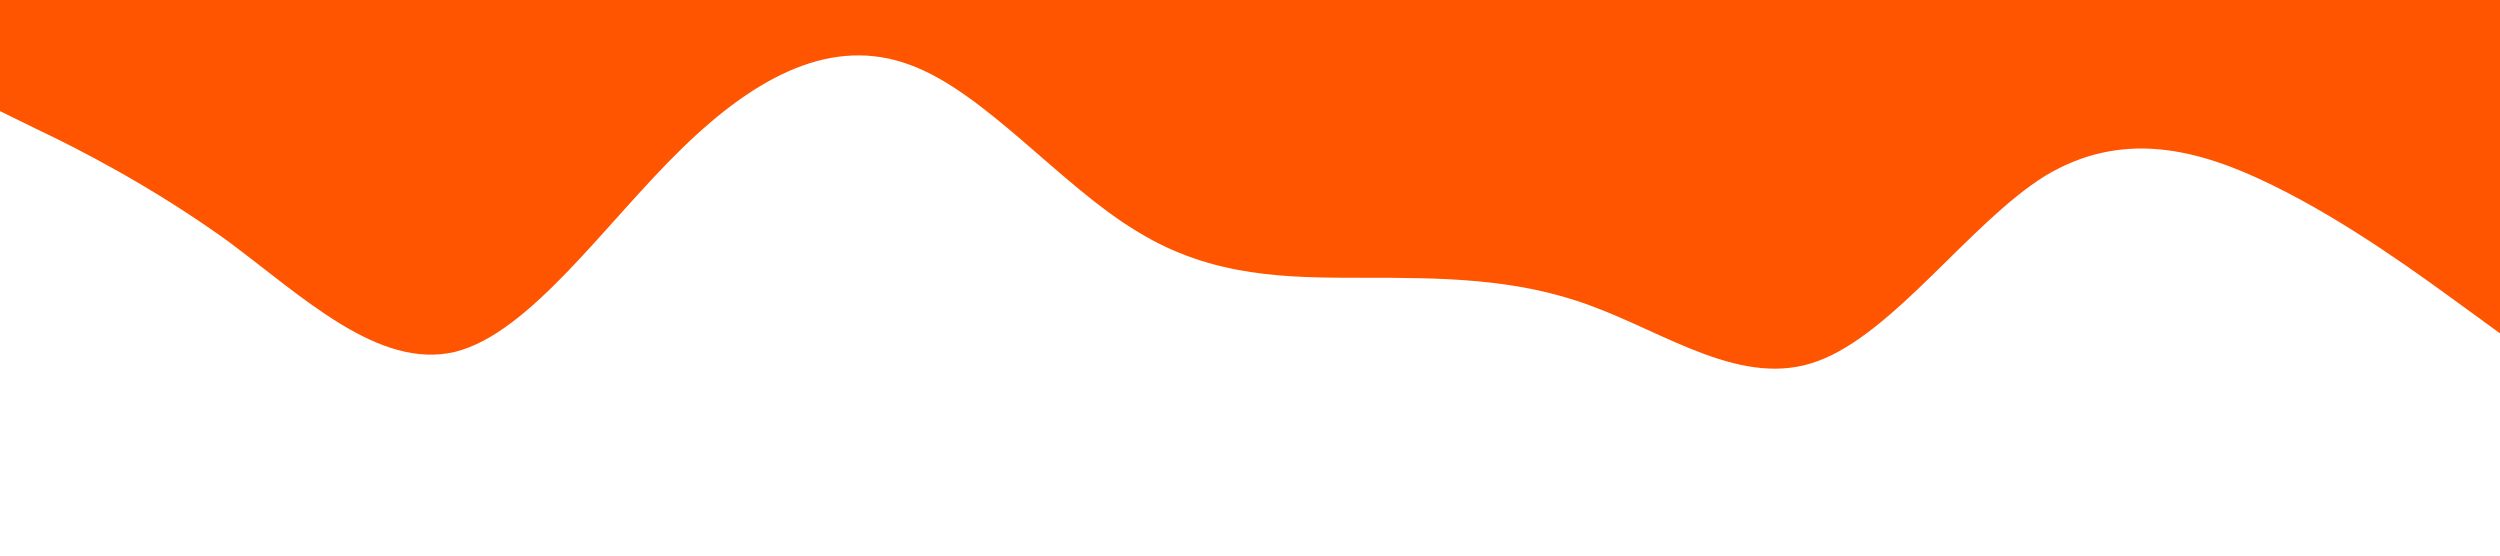 <?xml version="1.0" standalone="no"?><svg xmlns="http://www.w3.org/2000/svg" viewBox="0 0 1440 320"><path fill="#ff5500" fill-opacity="1" d="M0,64L21.8,74.7C43.6,85,87,107,131,138.7C174.5,171,218,213,262,202.7C305.5,192,349,128,393,85.3C436.4,43,480,21,524,37.3C567.3,53,611,107,655,133.3C698.2,160,742,160,785,160C829.1,160,873,160,916,176C960,192,1004,224,1047,208C1090.9,192,1135,128,1178,101.3C1221.8,75,1265,85,1309,106.7C1352.7,128,1396,160,1418,176L1440,192L1440,0L1418.2,0C1396.4,0,1353,0,1309,0C1265.5,0,1222,0,1178,0C1134.5,0,1091,0,1047,0C1003.6,0,960,0,916,0C872.7,0,829,0,785,0C741.8,0,698,0,655,0C610.9,0,567,0,524,0C480,0,436,0,393,0C349.1,0,305,0,262,0C218.2,0,175,0,131,0C87.3,0,44,0,22,0L0,0Z"></path></svg>